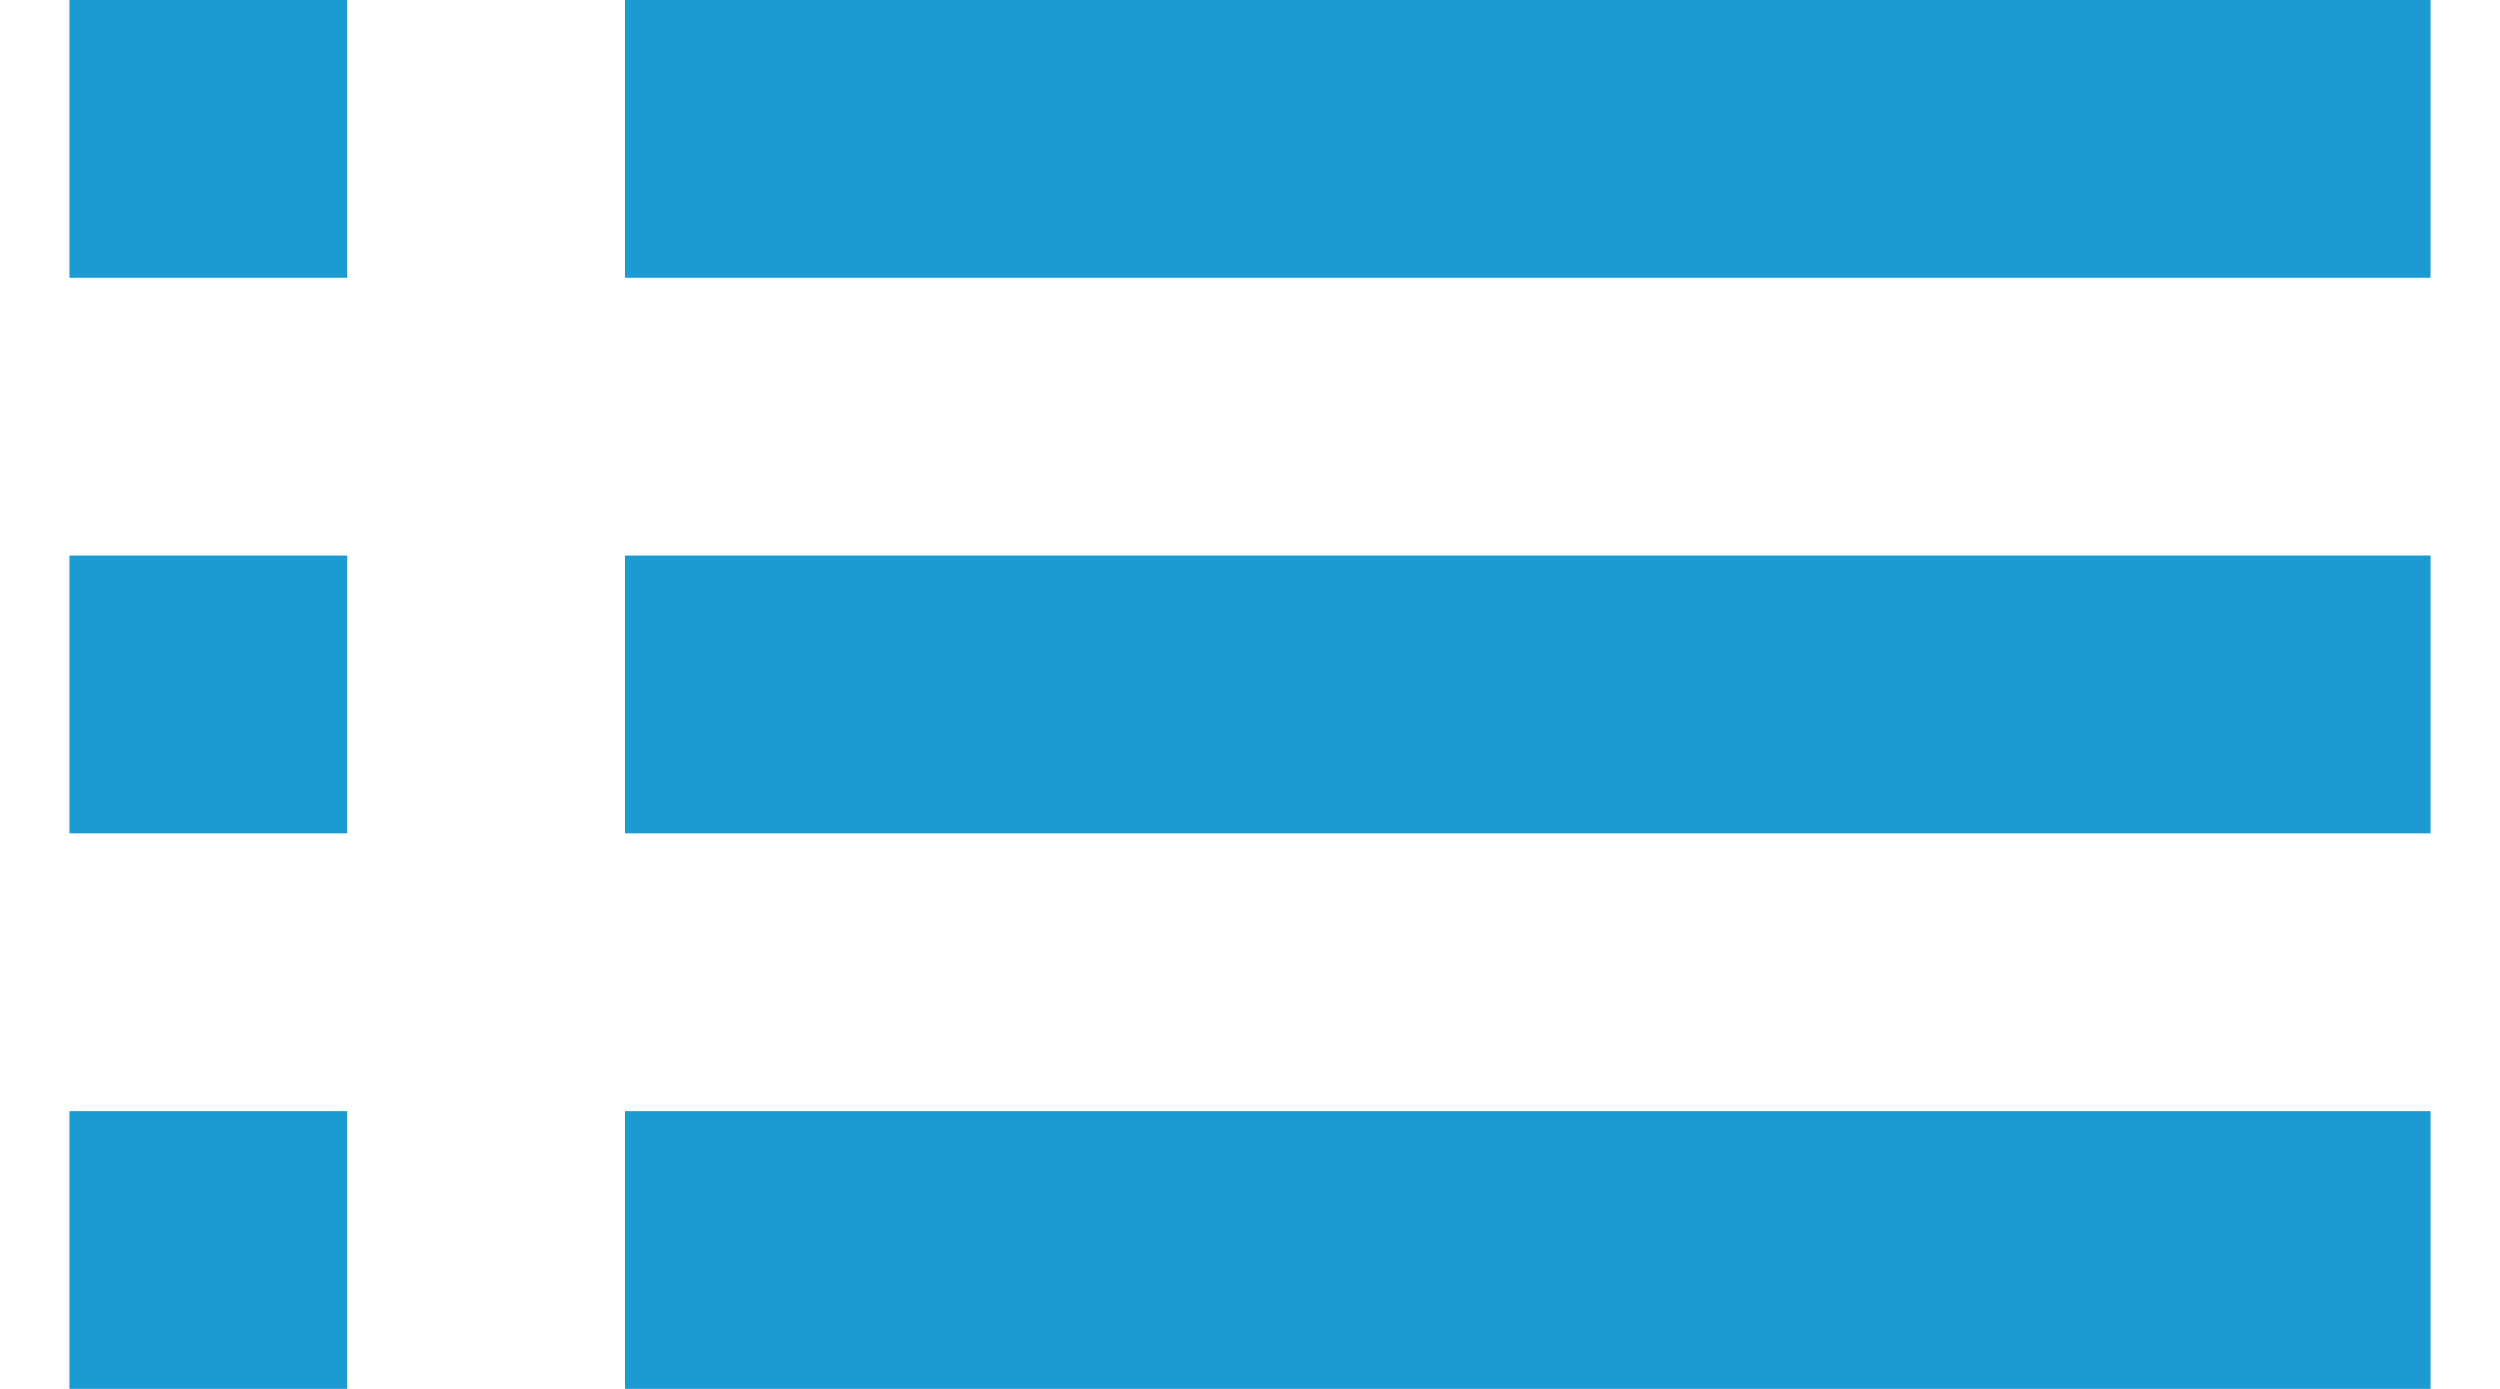 <svg xmlns="http://www.w3.org/2000/svg" width="18" height="10" viewBox="0 0 18 10"><g><g><path fill="none" stroke="#1c9bd3" stroke-miterlimit="50" stroke-width="2" d="M4.5 1h13"/></g><g><path fill="none" stroke="#1c9bd3" stroke-miterlimit="50" stroke-width="2" d="M.5 1h2"/></g><g><path fill="none" stroke="#1c9bd3" stroke-miterlimit="50" stroke-width="2" d="M4.5 5h13"/></g><g><path fill="none" stroke="#1c9bd3" stroke-miterlimit="50" stroke-width="2" d="M.5 5h2"/></g><g><path fill="none" stroke="#1c9bd3" stroke-miterlimit="50" stroke-width="2" d="M4.5 9h13"/></g><g><path fill="none" stroke="#1c9bd3" stroke-miterlimit="50" stroke-width="2" d="M.5 9h2"/></g></g></svg>